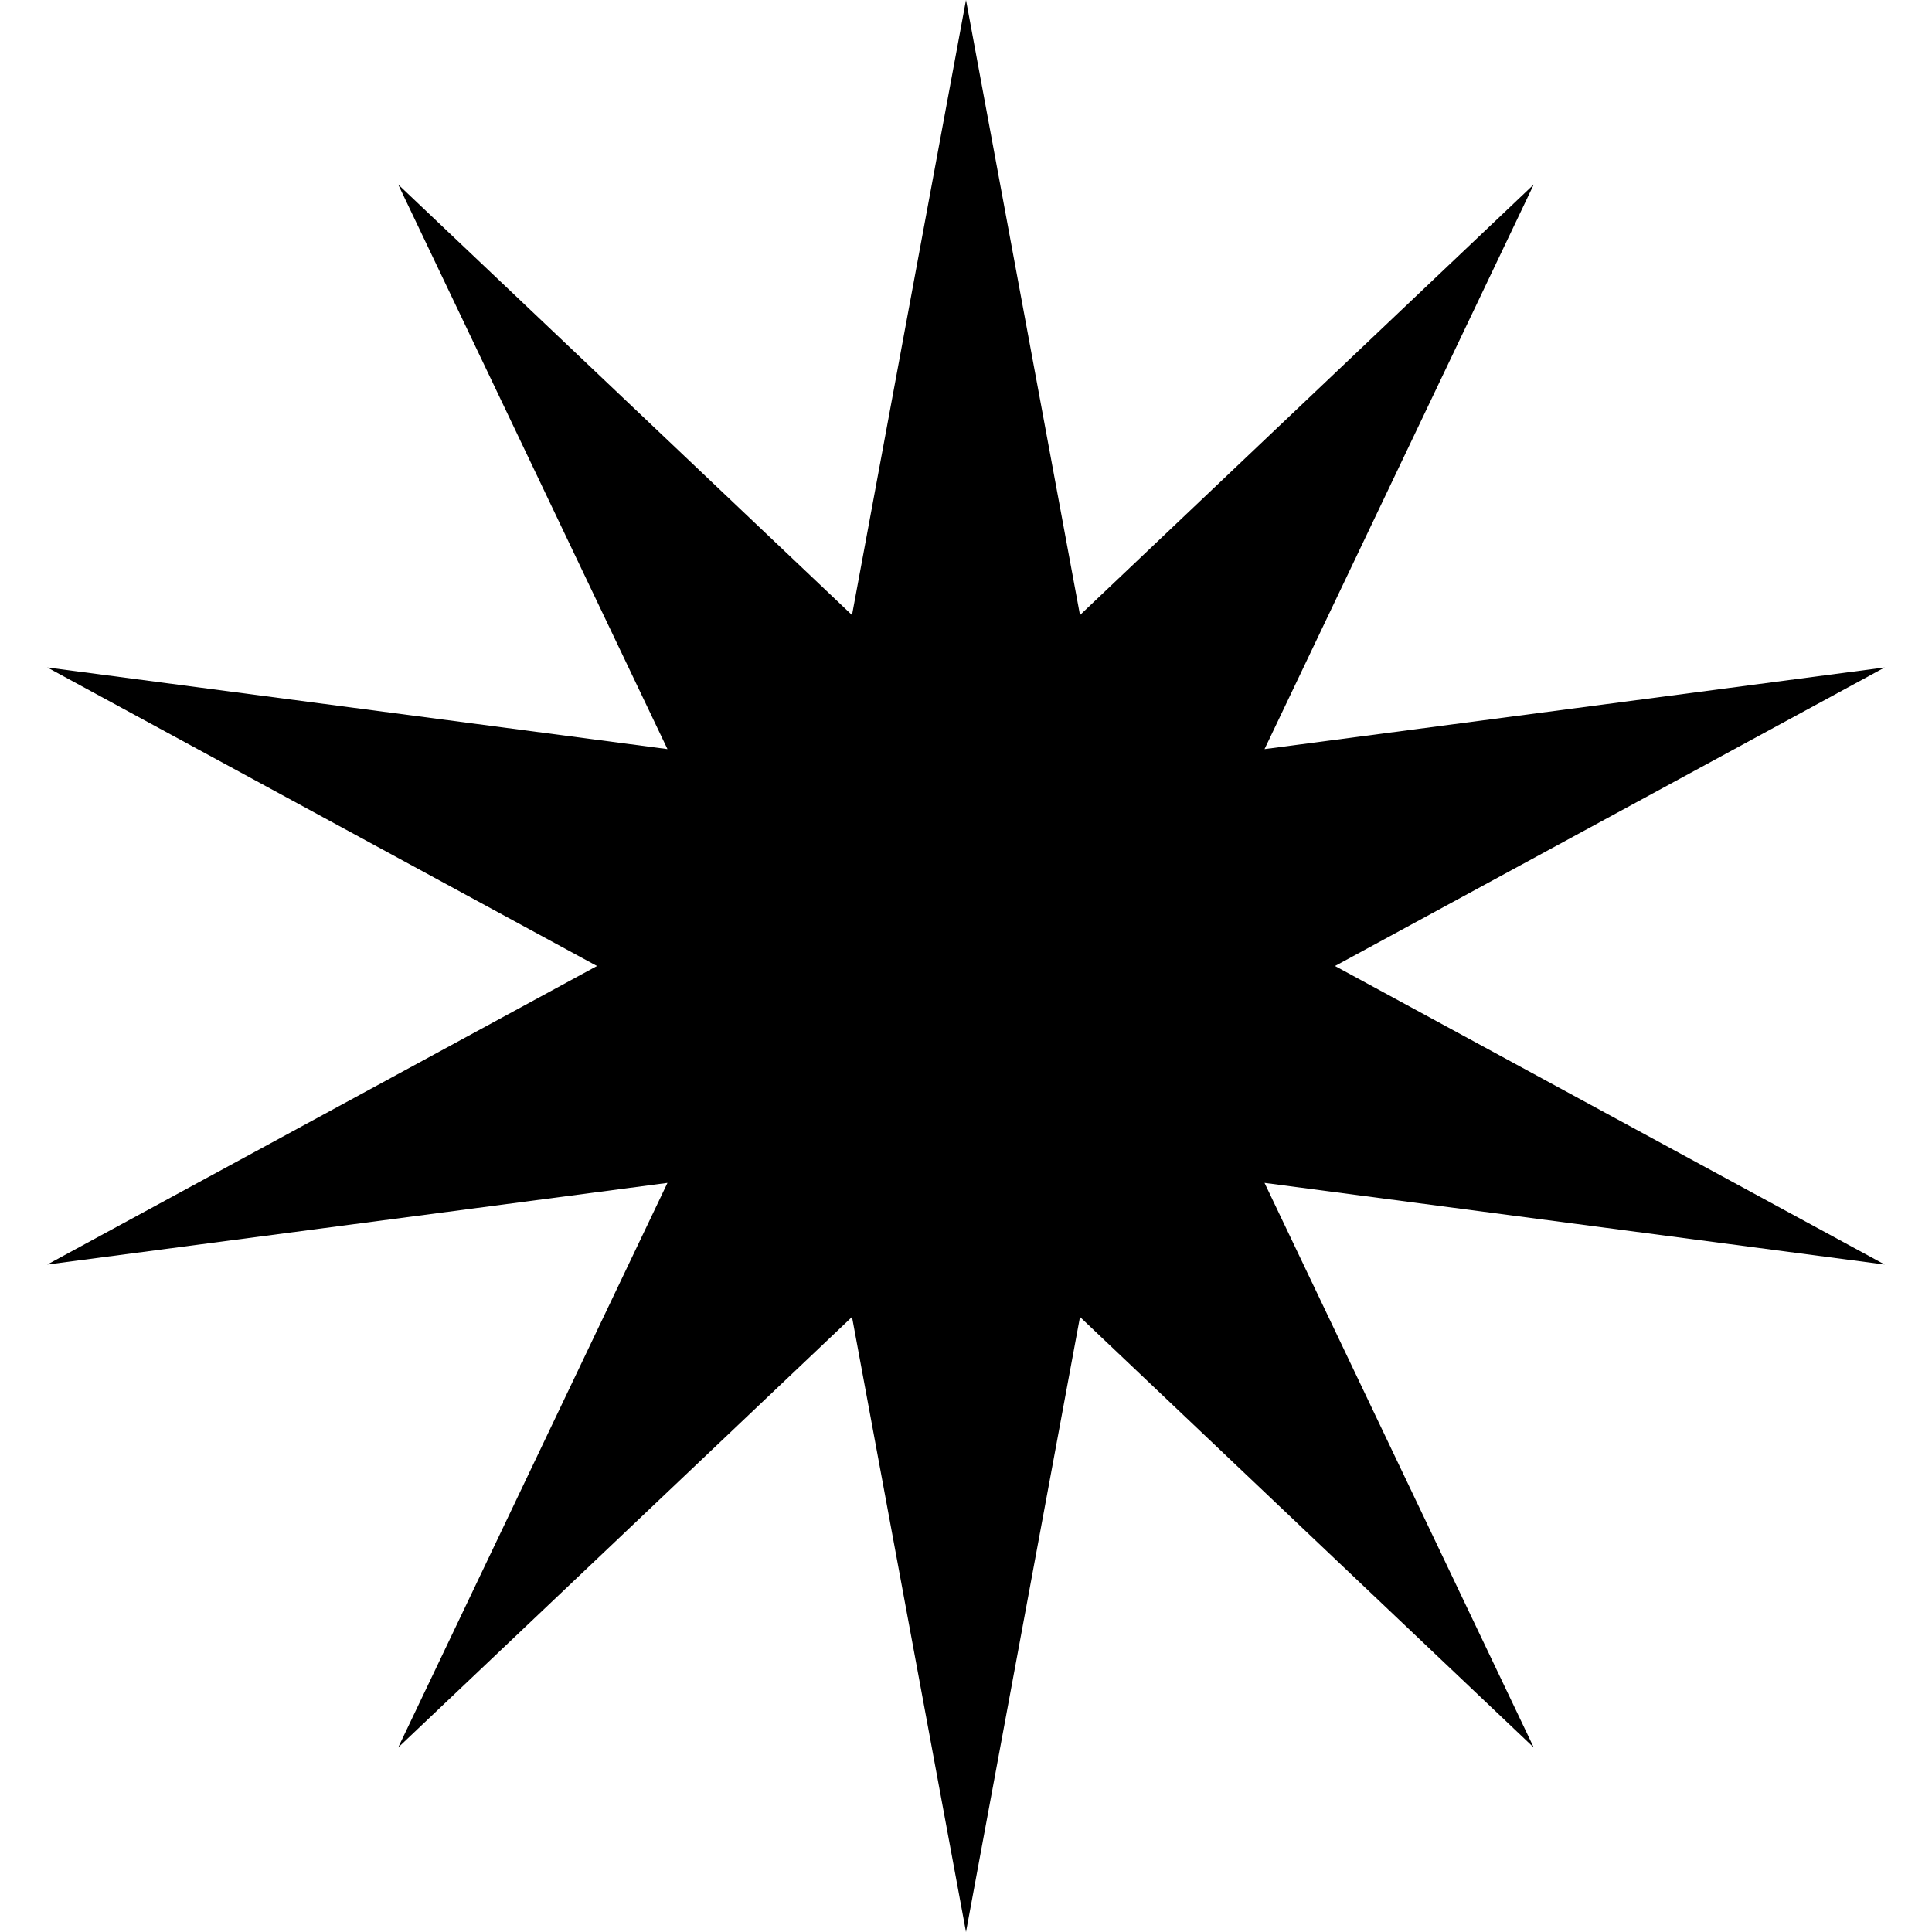 <svg width="23" height="23" viewBox="0 0 23 23" fill="none" xmlns="http://www.w3.org/2000/svg">
<path d="M11.5 0L12.857 7.322L18.259 2.196L15.054 8.918L22.437 7.946L15.893 11.5L22.437 15.054L15.054 14.082L18.259 20.804L12.857 15.678L11.5 23L10.143 15.678L4.74 20.804L7.946 14.082L0.563 15.054L7.107 11.5L0.563 7.946L7.946 8.918L4.74 2.196L10.143 7.322L11.5 0Z" fill="black"/>
</svg>
